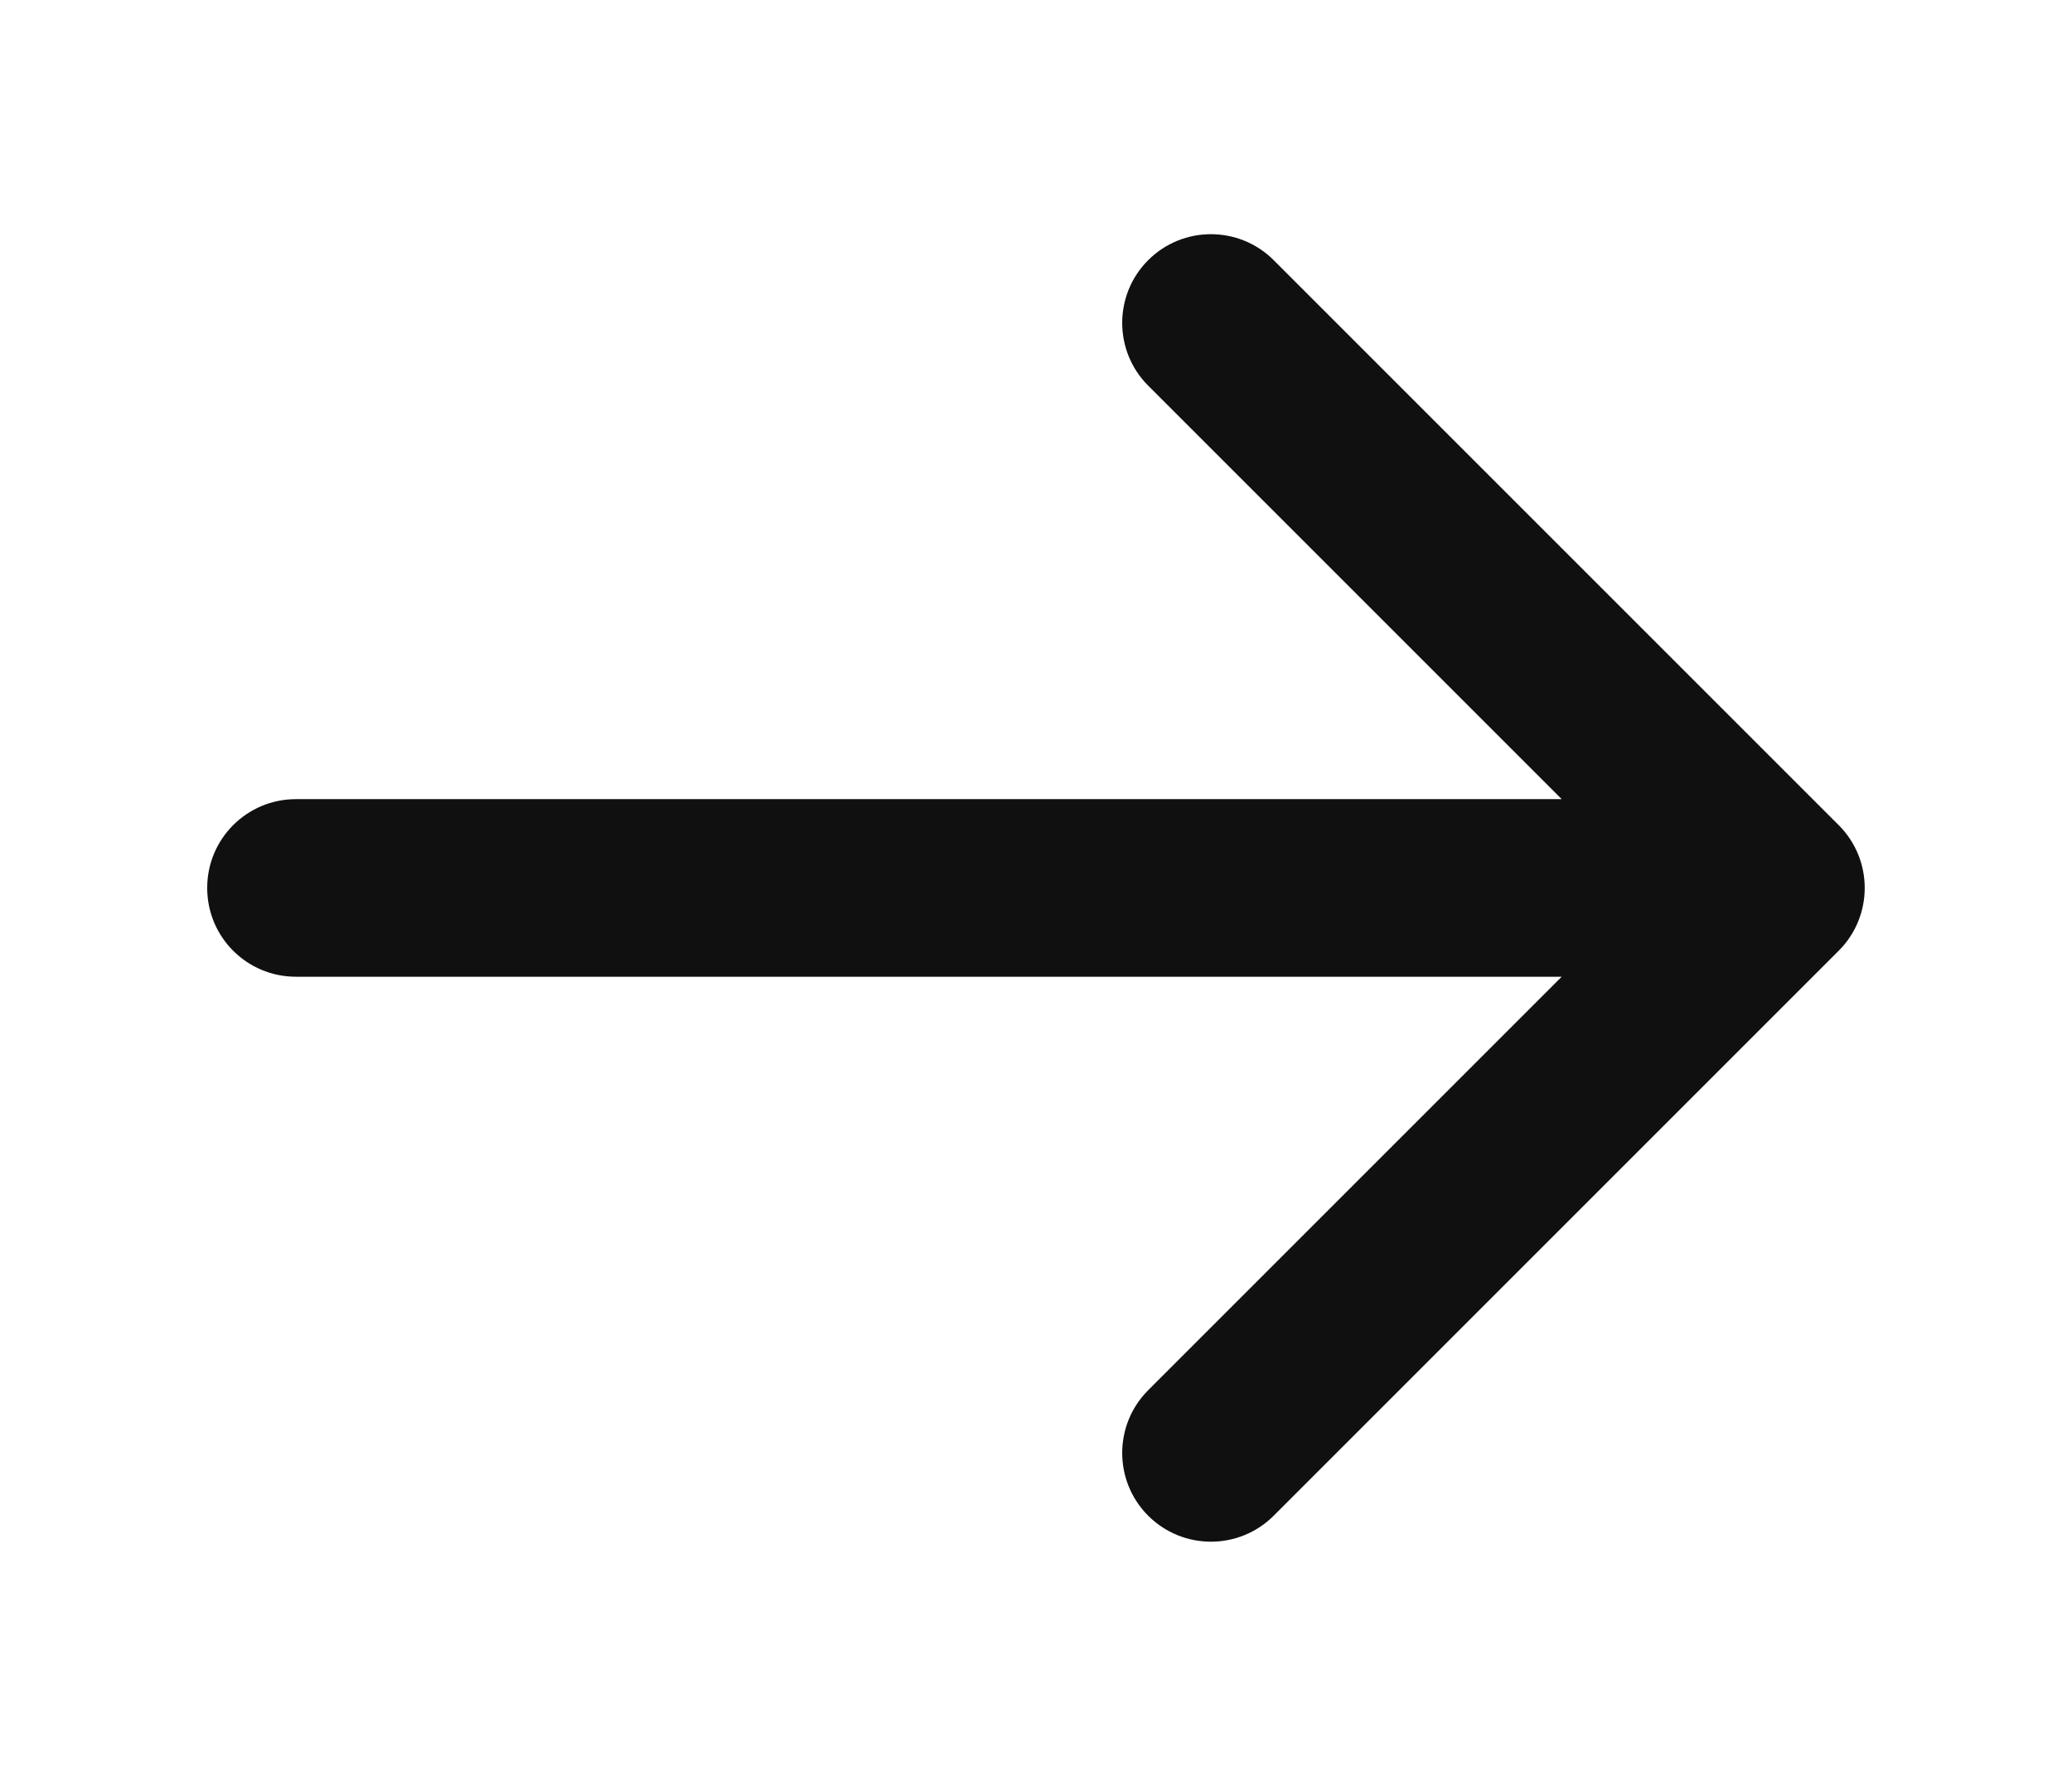 <svg width="7" height="6" viewBox="0 0 7 6" fill="none" xmlns="http://www.w3.org/2000/svg">
<path d="M1 2.7C0.834 2.7 0.7 2.834 0.7 3C0.7 3.166 0.834 3.3 1 3.3L1 2.7ZM6.212 3.212C6.329 3.095 6.329 2.905 6.212 2.788L4.303 0.879C4.186 0.762 3.996 0.762 3.879 0.879C3.762 0.996 3.762 1.186 3.879 1.303L5.576 3L3.879 4.697C3.762 4.814 3.762 5.004 3.879 5.121C3.996 5.238 4.186 5.238 4.303 5.121L6.212 3.212ZM1 3.3L6 3.3L6 2.7L1 2.7L1 3.3Z" fill="#101010"/>
</svg>